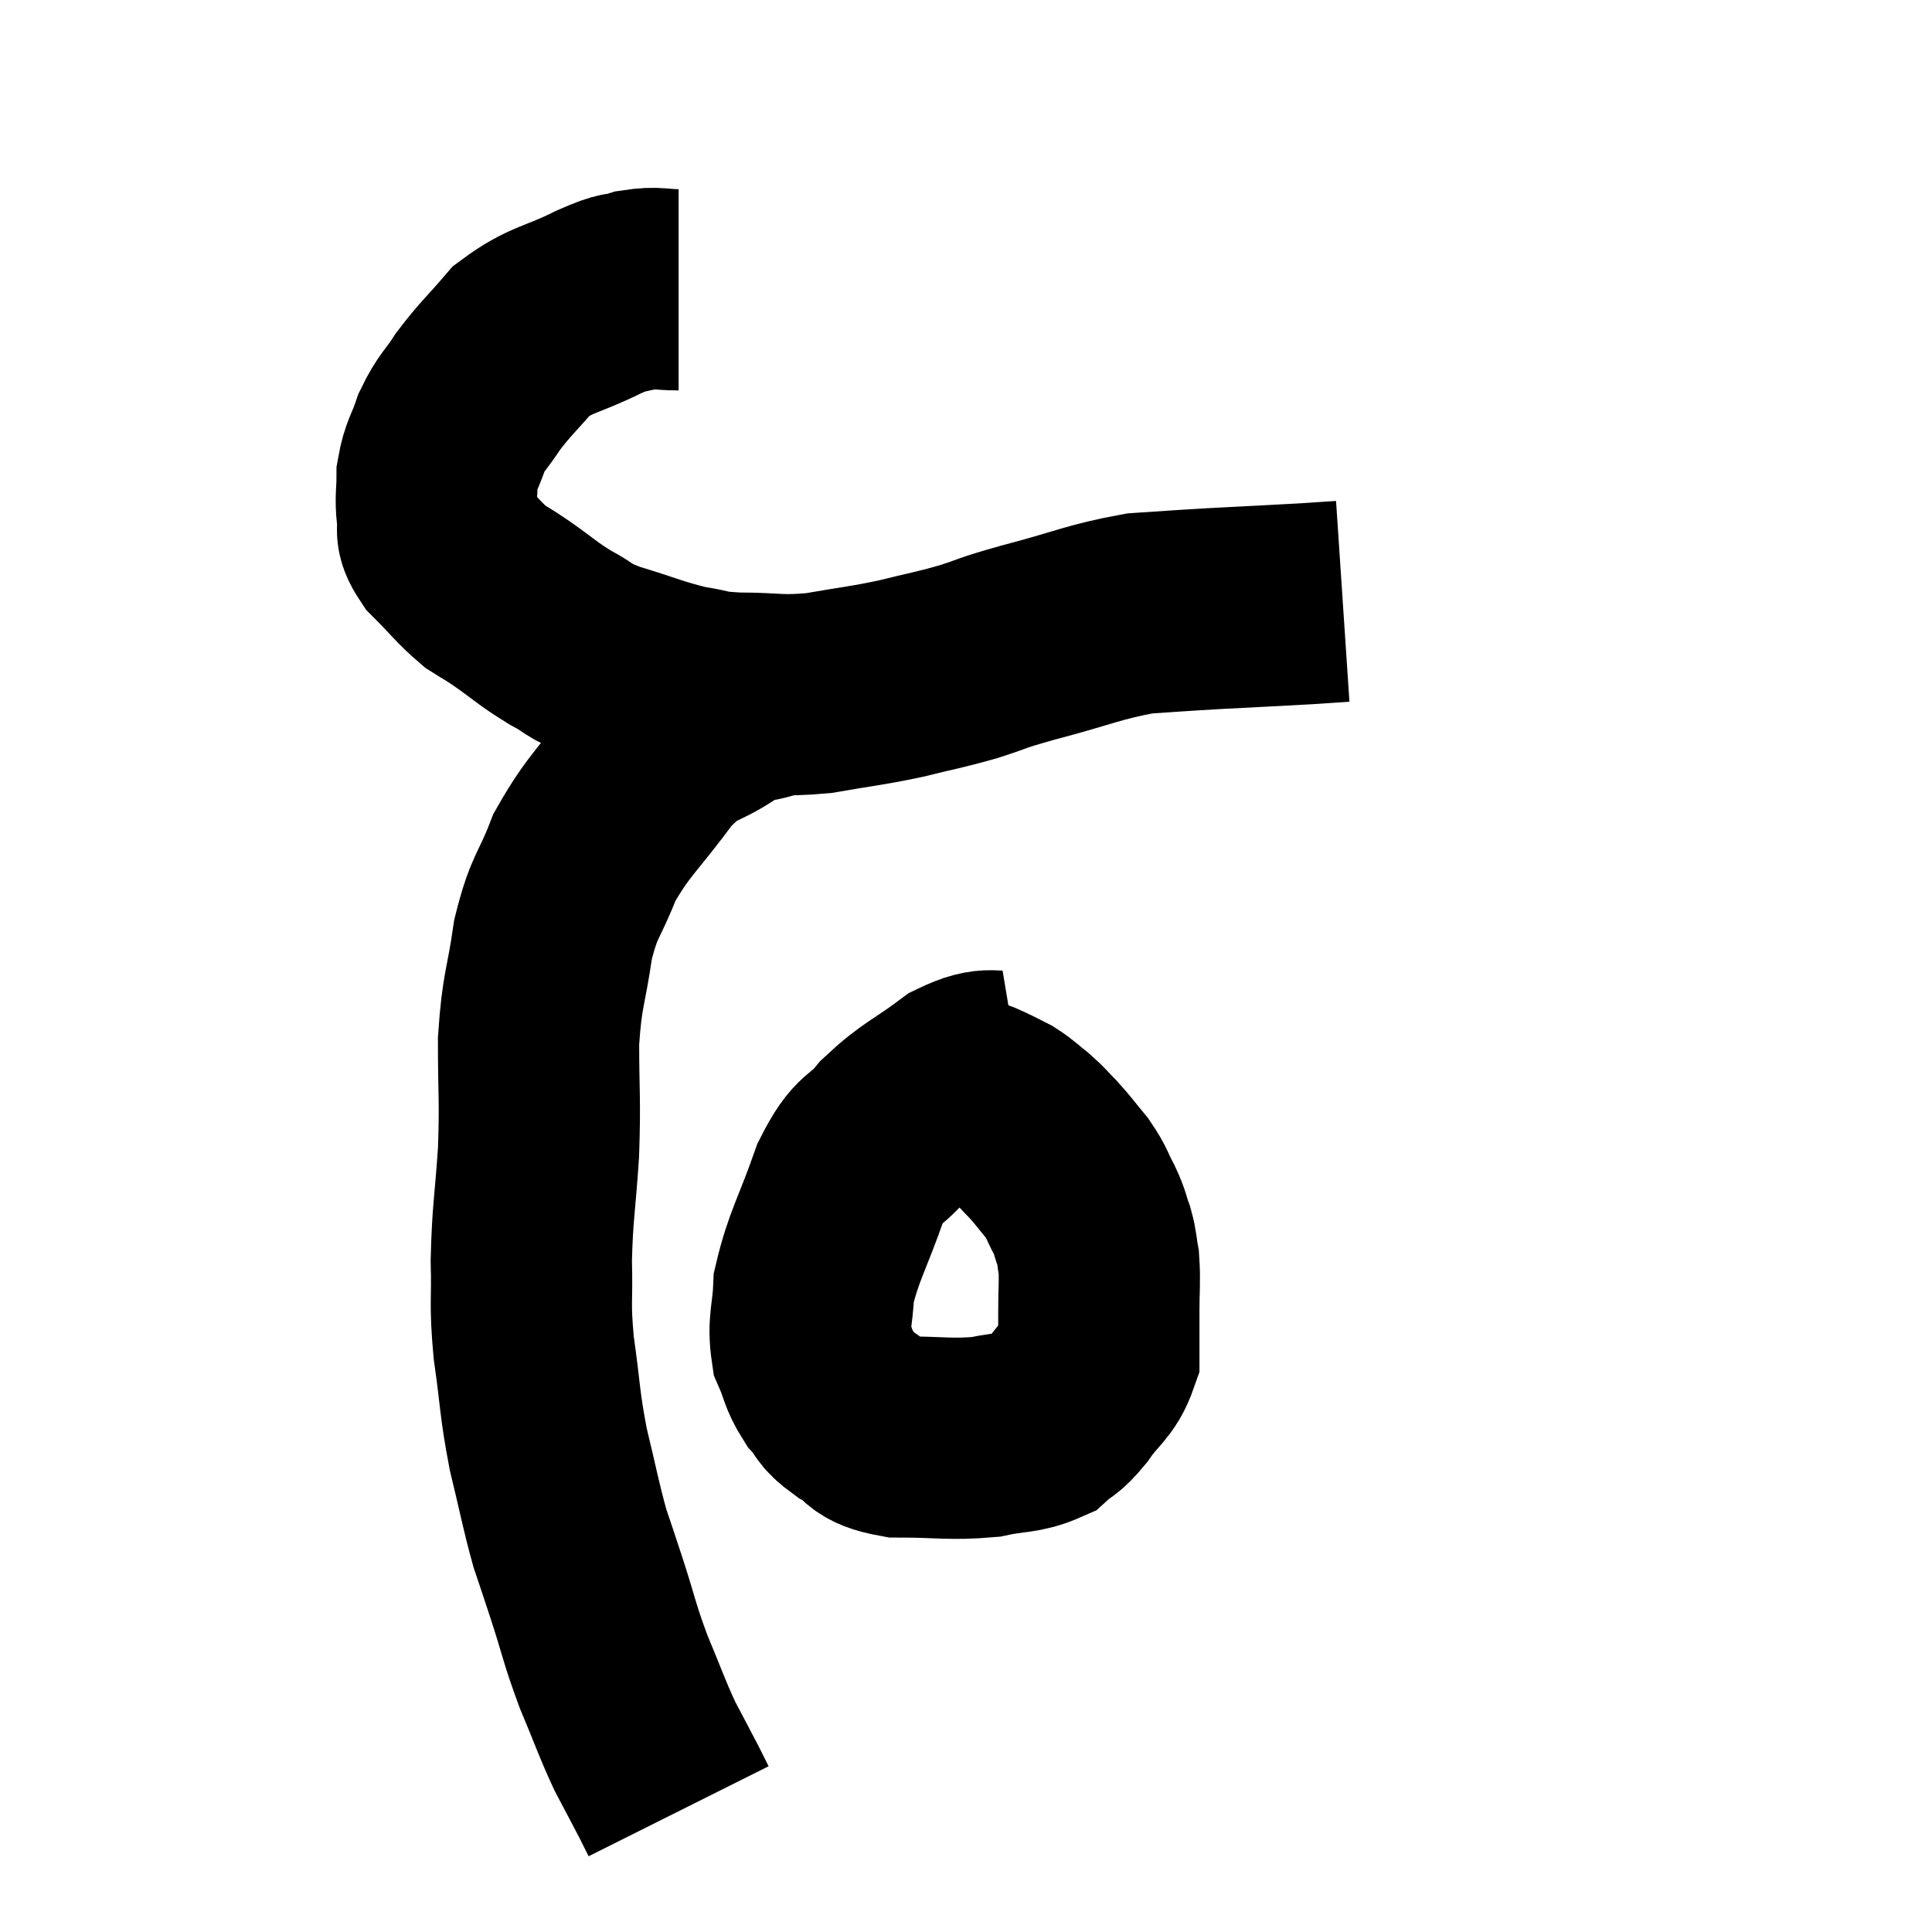 <svg width="48" height="48" viewBox="0 0 48 48" xmlns="http://www.w3.org/2000/svg"><path d="M 16.86 7.2 C 16.35 7.2, 16.335 7.125, 15.84 7.2 C 15.36 7.35, 15.6 7.185, 14.88 7.5 C 13.92 7.98, 13.71 7.905, 12.96 8.46 C 12.42 9.09, 12.315 9.15, 11.88 9.72 C 11.55 10.23, 11.475 10.215, 11.22 10.74 C 11.04 11.28, 10.95 11.31, 10.86 11.82 C 10.86 12.3, 10.815 12.345, 10.86 12.78 C 10.95 13.17, 10.74 13.11, 11.04 13.56 C 11.55 14.07, 11.64 14.22, 12.06 14.58 C 12.39 14.79, 12.255 14.685, 12.72 15 C 13.32 15.42, 13.335 15.48, 13.92 15.84 C 14.49 16.14, 14.28 16.14, 15.06 16.44 C 16.05 16.74, 16.23 16.845, 17.04 17.04 C 17.67 17.13, 17.475 17.175, 18.3 17.22 C 19.32 17.22, 19.32 17.31, 20.34 17.22 C 21.36 17.04, 21.45 17.055, 22.38 16.86 C 23.22 16.65, 23.265 16.665, 24.06 16.44 C 24.81 16.2, 24.495 16.26, 25.56 15.96 C 26.94 15.6, 27.165 15.45, 28.32 15.24 C 29.25 15.18, 29.145 15.18, 30.18 15.12 C 31.32 15.06, 31.665 15.045, 32.46 15 C 32.91 14.97, 33.135 14.955, 33.36 14.94 C 33.36 14.94, 33.36 14.94, 33.36 14.94 L 33.36 14.94" fill="none" stroke="black" stroke-width="5"></path><path d="M 19.08 17.34 C 18.54 17.52, 18.705 17.31, 18 17.7 C 17.13 18.3, 17.13 18, 16.26 18.9 C 15.39 20.1, 15.15 20.19, 14.52 21.3 C 14.13 22.32, 14.025 22.2, 13.74 23.34 C 13.56 24.6, 13.47 24.54, 13.38 25.86 C 13.38 27.24, 13.425 27.255, 13.38 28.62 C 13.29 29.97, 13.23 30.105, 13.2 31.32 C 13.23 32.4, 13.155 32.31, 13.26 33.48 C 13.44 34.74, 13.395 34.815, 13.62 36 C 13.89 37.11, 13.92 37.35, 14.16 38.22 C 14.37 38.85, 14.31 38.655, 14.58 39.48 C 14.91 40.5, 14.88 40.545, 15.24 41.52 C 15.63 42.45, 15.675 42.63, 16.02 43.38 C 16.32 43.95, 16.425 44.145, 16.62 44.52 C 16.71 44.7, 16.74 44.76, 16.8 44.88 C 16.83 44.94, 16.845 44.97, 16.86 45 C 16.86 45, 16.86 45, 16.86 45 L 16.86 45" fill="none" stroke="black" stroke-width="5"></path><path d="M 25.32 26.58 C 24.6 26.7, 24.66 26.445, 23.88 26.82 C 23.04 27.45, 22.89 27.435, 22.2 28.08 C 21.66 28.74, 21.615 28.425, 21.12 29.4 C 20.67 30.69, 20.46 30.96, 20.22 31.98 C 20.19 32.73, 20.07 32.865, 20.16 33.48 C 20.37 33.96, 20.325 34.035, 20.58 34.44 C 20.88 34.77, 20.745 34.785, 21.18 35.1 C 21.75 35.4, 21.495 35.55, 22.32 35.7 C 23.4 35.7, 23.595 35.775, 24.48 35.7 C 25.17 35.55, 25.35 35.625, 25.86 35.4 C 26.19 35.1, 26.16 35.235, 26.52 34.8 C 26.91 34.23, 27.105 34.215, 27.3 33.66 C 27.3 33.12, 27.3 33.15, 27.3 32.58 C 27.3 31.98, 27.33 31.845, 27.3 31.38 C 27.24 31.05, 27.27 31.05, 27.18 30.72 C 27.06 30.39, 27.105 30.42, 26.94 30.06 C 26.73 29.67, 26.775 29.655, 26.52 29.28 C 26.22 28.92, 26.19 28.86, 25.92 28.56 C 25.68 28.32, 25.695 28.305, 25.44 28.08 C 25.17 27.87, 25.155 27.825, 24.9 27.66 C 24.66 27.54, 24.615 27.51, 24.42 27.42 C 24.27 27.36, 24.285 27.345, 24.12 27.3 C 23.94 27.27, 23.925 27.255, 23.76 27.24 L 23.46 27.24" fill="none" stroke="black" stroke-width="5"></path></svg>